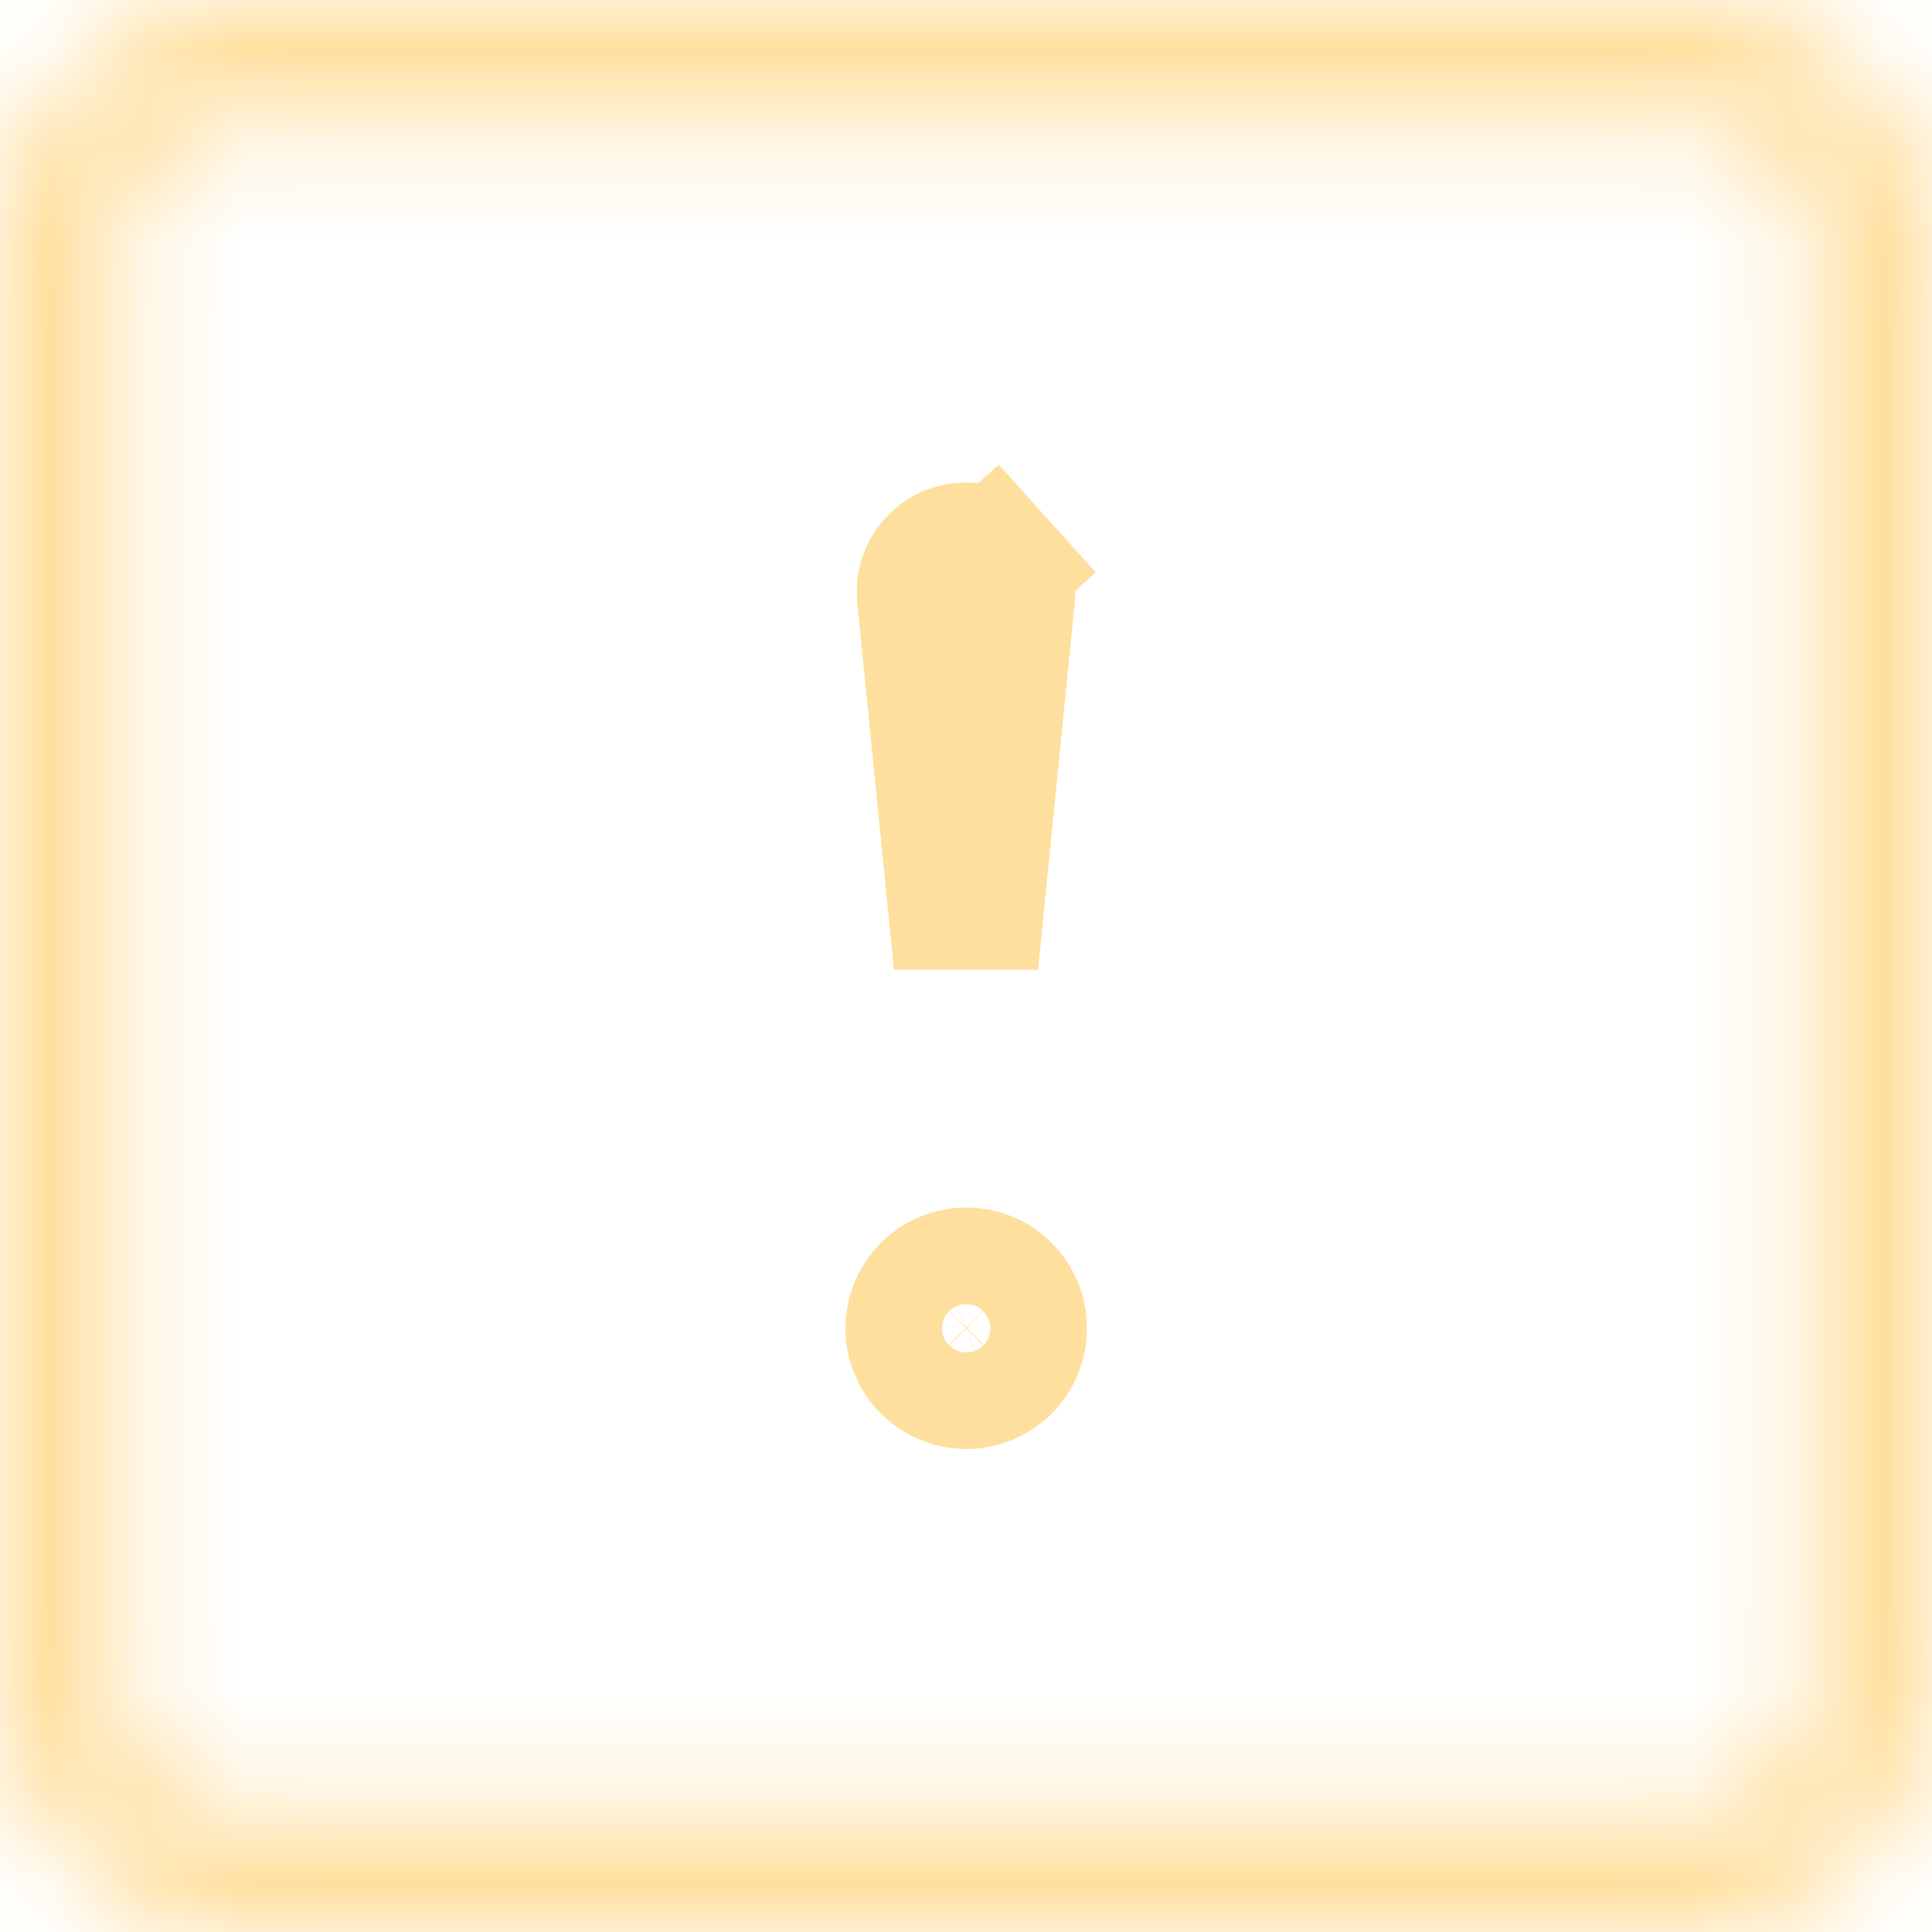 <svg width="20" height="20" viewBox="0 0 20 20" fill="none" xmlns="http://www.w3.org/2000/svg">
<mask id="path-1-inside-1_845_1234" fill="white">
<path d="M17.5 1.25C17.831 1.25 18.149 1.382 18.384 1.616C18.618 1.851 18.75 2.168 18.75 2.5V17.5C18.75 17.831 18.618 18.149 18.384 18.384C18.149 18.618 17.831 18.75 17.5 18.75H2.5C2.168 18.75 1.851 18.618 1.616 18.384C1.382 18.149 1.25 17.831 1.25 17.5V2.5C1.25 2.168 1.382 1.851 1.616 1.616C1.851 1.382 2.168 1.25 2.5 1.25H17.5ZM2.5 0C1.837 0 1.201 0.263 0.732 0.732C0.263 1.201 0 1.837 0 2.5L0 17.5C0 18.163 0.263 18.799 0.732 19.268C1.201 19.737 1.837 20 2.5 20H17.5C18.163 20 18.799 19.737 19.268 19.268C19.737 18.799 20 18.163 20 17.5V2.5C20 1.837 19.737 1.201 19.268 0.732C18.799 0.263 18.163 0 17.5 0L2.5 0Z"/>
</mask>
<path d="M1.25 17.5H-0.25H1.25ZM1.25 2.5H2.75H1.25ZM2.5 1.25V-0.25V1.25ZM2.5 0V-1.5V0ZM0 2.5H-1.5H0ZM0 17.5H-1.5H0ZM17.5 2.75C17.434 2.75 17.37 2.724 17.323 2.677L19.445 0.555C18.929 0.04 18.229 -0.25 17.5 -0.25V2.75ZM17.323 2.677C17.276 2.63 17.25 2.566 17.25 2.5H20.25C20.25 1.771 19.96 1.071 19.445 0.555L17.323 2.677ZM17.25 2.5V17.5H20.25V2.5H17.25ZM17.25 17.5C17.25 17.434 17.276 17.37 17.323 17.323L19.445 19.445C19.96 18.929 20.25 18.229 20.25 17.5H17.25ZM17.323 17.323C17.37 17.276 17.434 17.25 17.5 17.25V20.25C18.229 20.25 18.929 19.96 19.445 19.445L17.323 17.323ZM17.5 17.25H2.5V20.25H17.5V17.25ZM2.5 17.25C2.566 17.25 2.63 17.276 2.677 17.323L0.555 19.445C1.071 19.96 1.771 20.25 2.5 20.25V17.25ZM2.677 17.323C2.724 17.37 2.75 17.434 2.75 17.5H-0.25C-0.25 18.229 0.04 18.929 0.555 19.445L2.677 17.323ZM2.75 17.5V2.5H-0.25V17.5H2.75ZM2.75 2.5C2.75 2.566 2.724 2.63 2.677 2.677L0.555 0.555C0.04 1.071 -0.25 1.771 -0.25 2.5H2.75ZM2.677 2.677C2.63 2.724 2.566 2.75 2.5 2.75V-0.25C1.771 -0.25 1.071 0.04 0.555 0.555L2.677 2.677ZM2.5 2.75H17.5V-0.25H2.5V2.75ZM2.5 -1.5C1.439 -1.5 0.422 -1.079 -0.328 -0.328L1.793 1.793C1.98 1.605 2.235 1.5 2.5 1.5V-1.5ZM-0.328 -0.328C-1.079 0.422 -1.5 1.439 -1.5 2.5H1.5C1.5 2.235 1.605 1.98 1.793 1.793L-0.328 -0.328ZM-1.5 2.5V17.5H1.5V2.5H-1.5ZM-1.5 17.5C-1.5 18.561 -1.079 19.578 -0.328 20.328L1.793 18.207C1.605 18.02 1.5 17.765 1.5 17.5H-1.5ZM-0.328 20.328C0.422 21.079 1.439 21.5 2.5 21.5V18.5C2.235 18.5 1.98 18.395 1.793 18.207L-0.328 20.328ZM2.5 21.5H17.5V18.5H2.5V21.5ZM17.5 21.5C18.561 21.5 19.578 21.079 20.328 20.328L18.207 18.207C18.02 18.395 17.765 18.5 17.5 18.5V21.5ZM20.328 20.328C21.079 19.578 21.5 18.561 21.5 17.5H18.5C18.5 17.765 18.395 18.02 18.207 18.207L20.328 20.328ZM21.5 17.5V2.5H18.5V17.5H21.5ZM21.5 2.5C21.5 1.439 21.079 0.422 20.328 -0.328L18.207 1.793C18.395 1.98 18.5 2.235 18.5 2.5H21.5ZM20.328 -0.328C19.578 -1.079 18.561 -1.5 17.5 -1.5V1.5C17.765 1.5 18.02 1.605 18.207 1.793L20.328 -0.328ZM17.5 -1.5H2.5V1.5H17.5V-1.5Z" fill="#FFDF9E" mask="url(#path-1-inside-1_845_1234)"/>
<path d="M10.283 5.87L10.841 5.368L10.283 5.87C10.319 5.91 10.346 5.957 10.363 6.007C10.379 6.058 10.385 6.112 10.379 6.165L10.379 6.169L10 9.964L9.621 6.169L9.621 6.169L9.621 6.165C9.615 6.112 9.621 6.058 9.637 6.007C9.654 5.957 9.681 5.91 9.717 5.87C9.752 5.83 9.796 5.798 9.845 5.777C9.894 5.755 9.947 5.744 10 5.744C10.053 5.744 10.106 5.755 10.155 5.777C10.204 5.798 10.248 5.83 10.283 5.87ZM9.502 13.75C9.502 13.684 9.515 13.619 9.541 13.559C9.566 13.498 9.603 13.443 9.649 13.396C9.695 13.35 9.751 13.313 9.811 13.288C9.872 13.263 9.937 13.25 10.002 13.25C10.068 13.25 10.133 13.263 10.194 13.288C10.255 13.313 10.31 13.35 10.356 13.396C10.402 13.443 10.439 13.498 10.464 13.559C10.49 13.619 10.502 13.684 10.502 13.75C10.502 13.883 10.45 14.01 10.356 14.104C10.262 14.197 10.135 14.25 10.002 14.25C9.87 14.25 9.743 14.197 9.649 14.104C9.555 14.01 9.502 13.883 9.502 13.75Z" stroke="#FFDF9E" stroke-width="1.5"/>
</svg>
